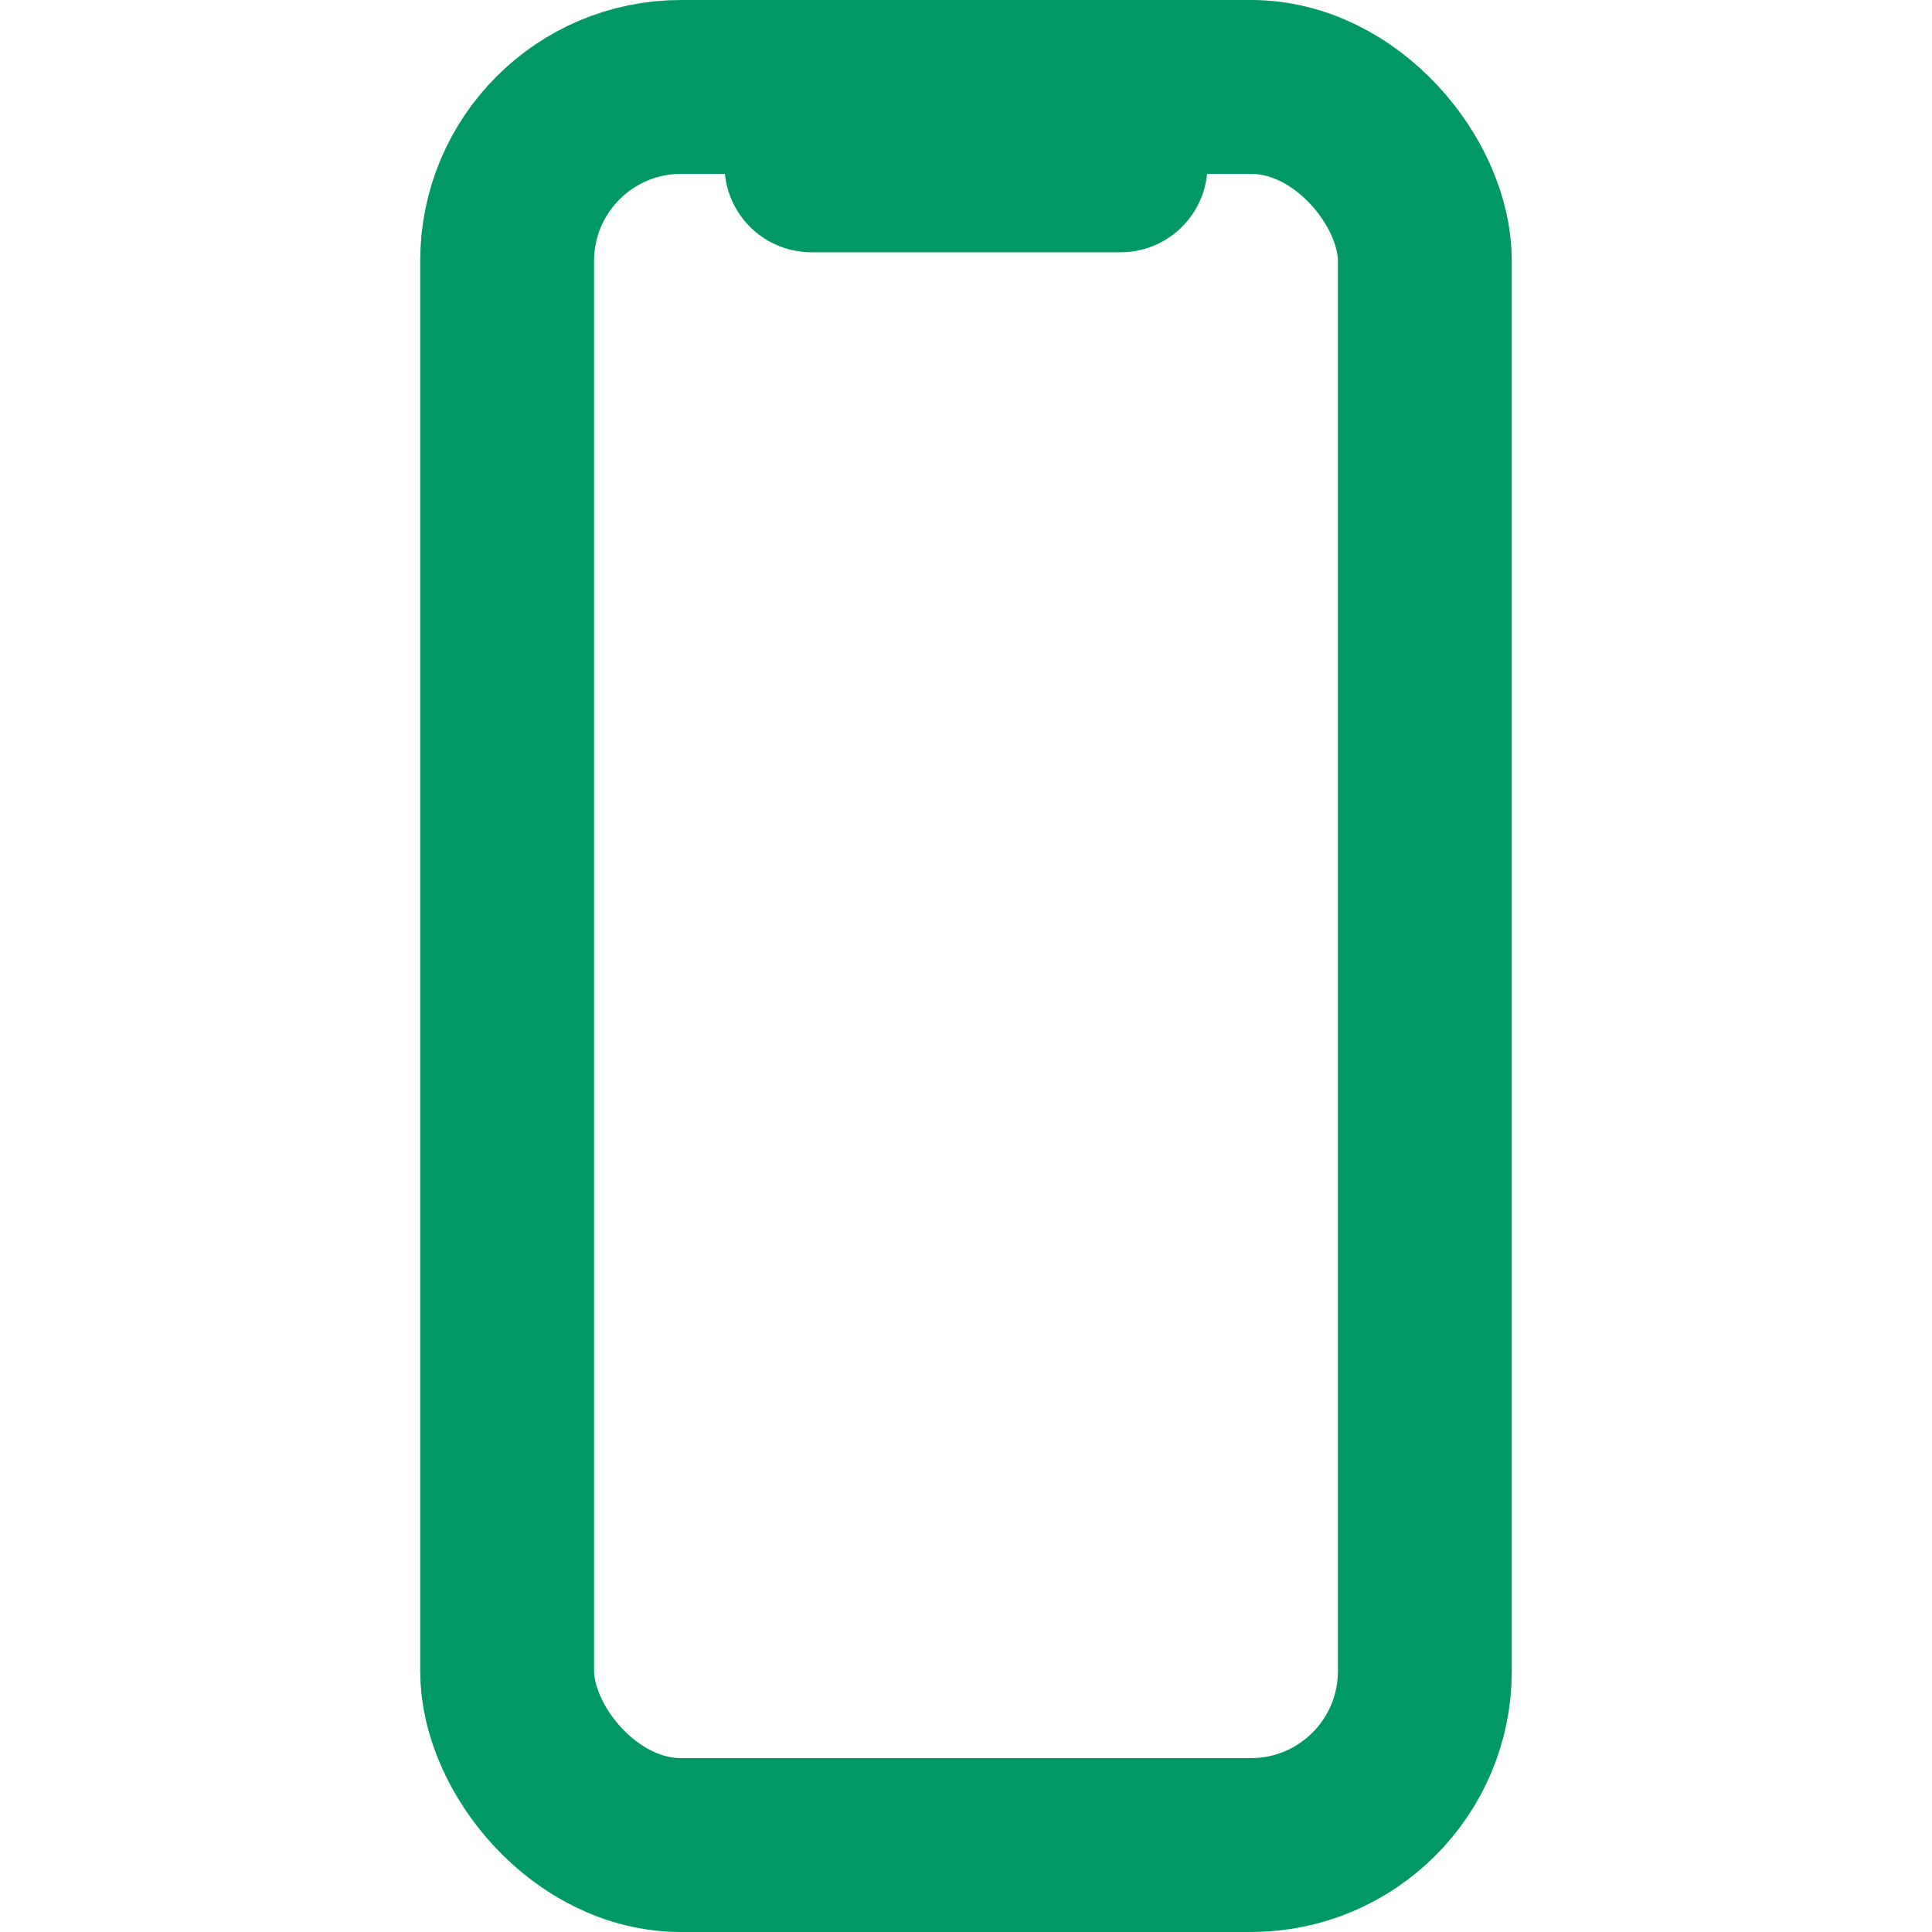 <svg xmlns="http://www.w3.org/2000/svg"  viewBox="0 0 400 400" stroke='#009966' stroke-width="36px" stroke-linecap="round" stroke-linejoin="round" fill="none">
  <rect x="105" y="18" width="190" height="364" rx="36" ry="36"></rect>
  <path d="M 168 34.23 L 232 34.23" data-bx-origin="0.999162 0"></path>
</svg>